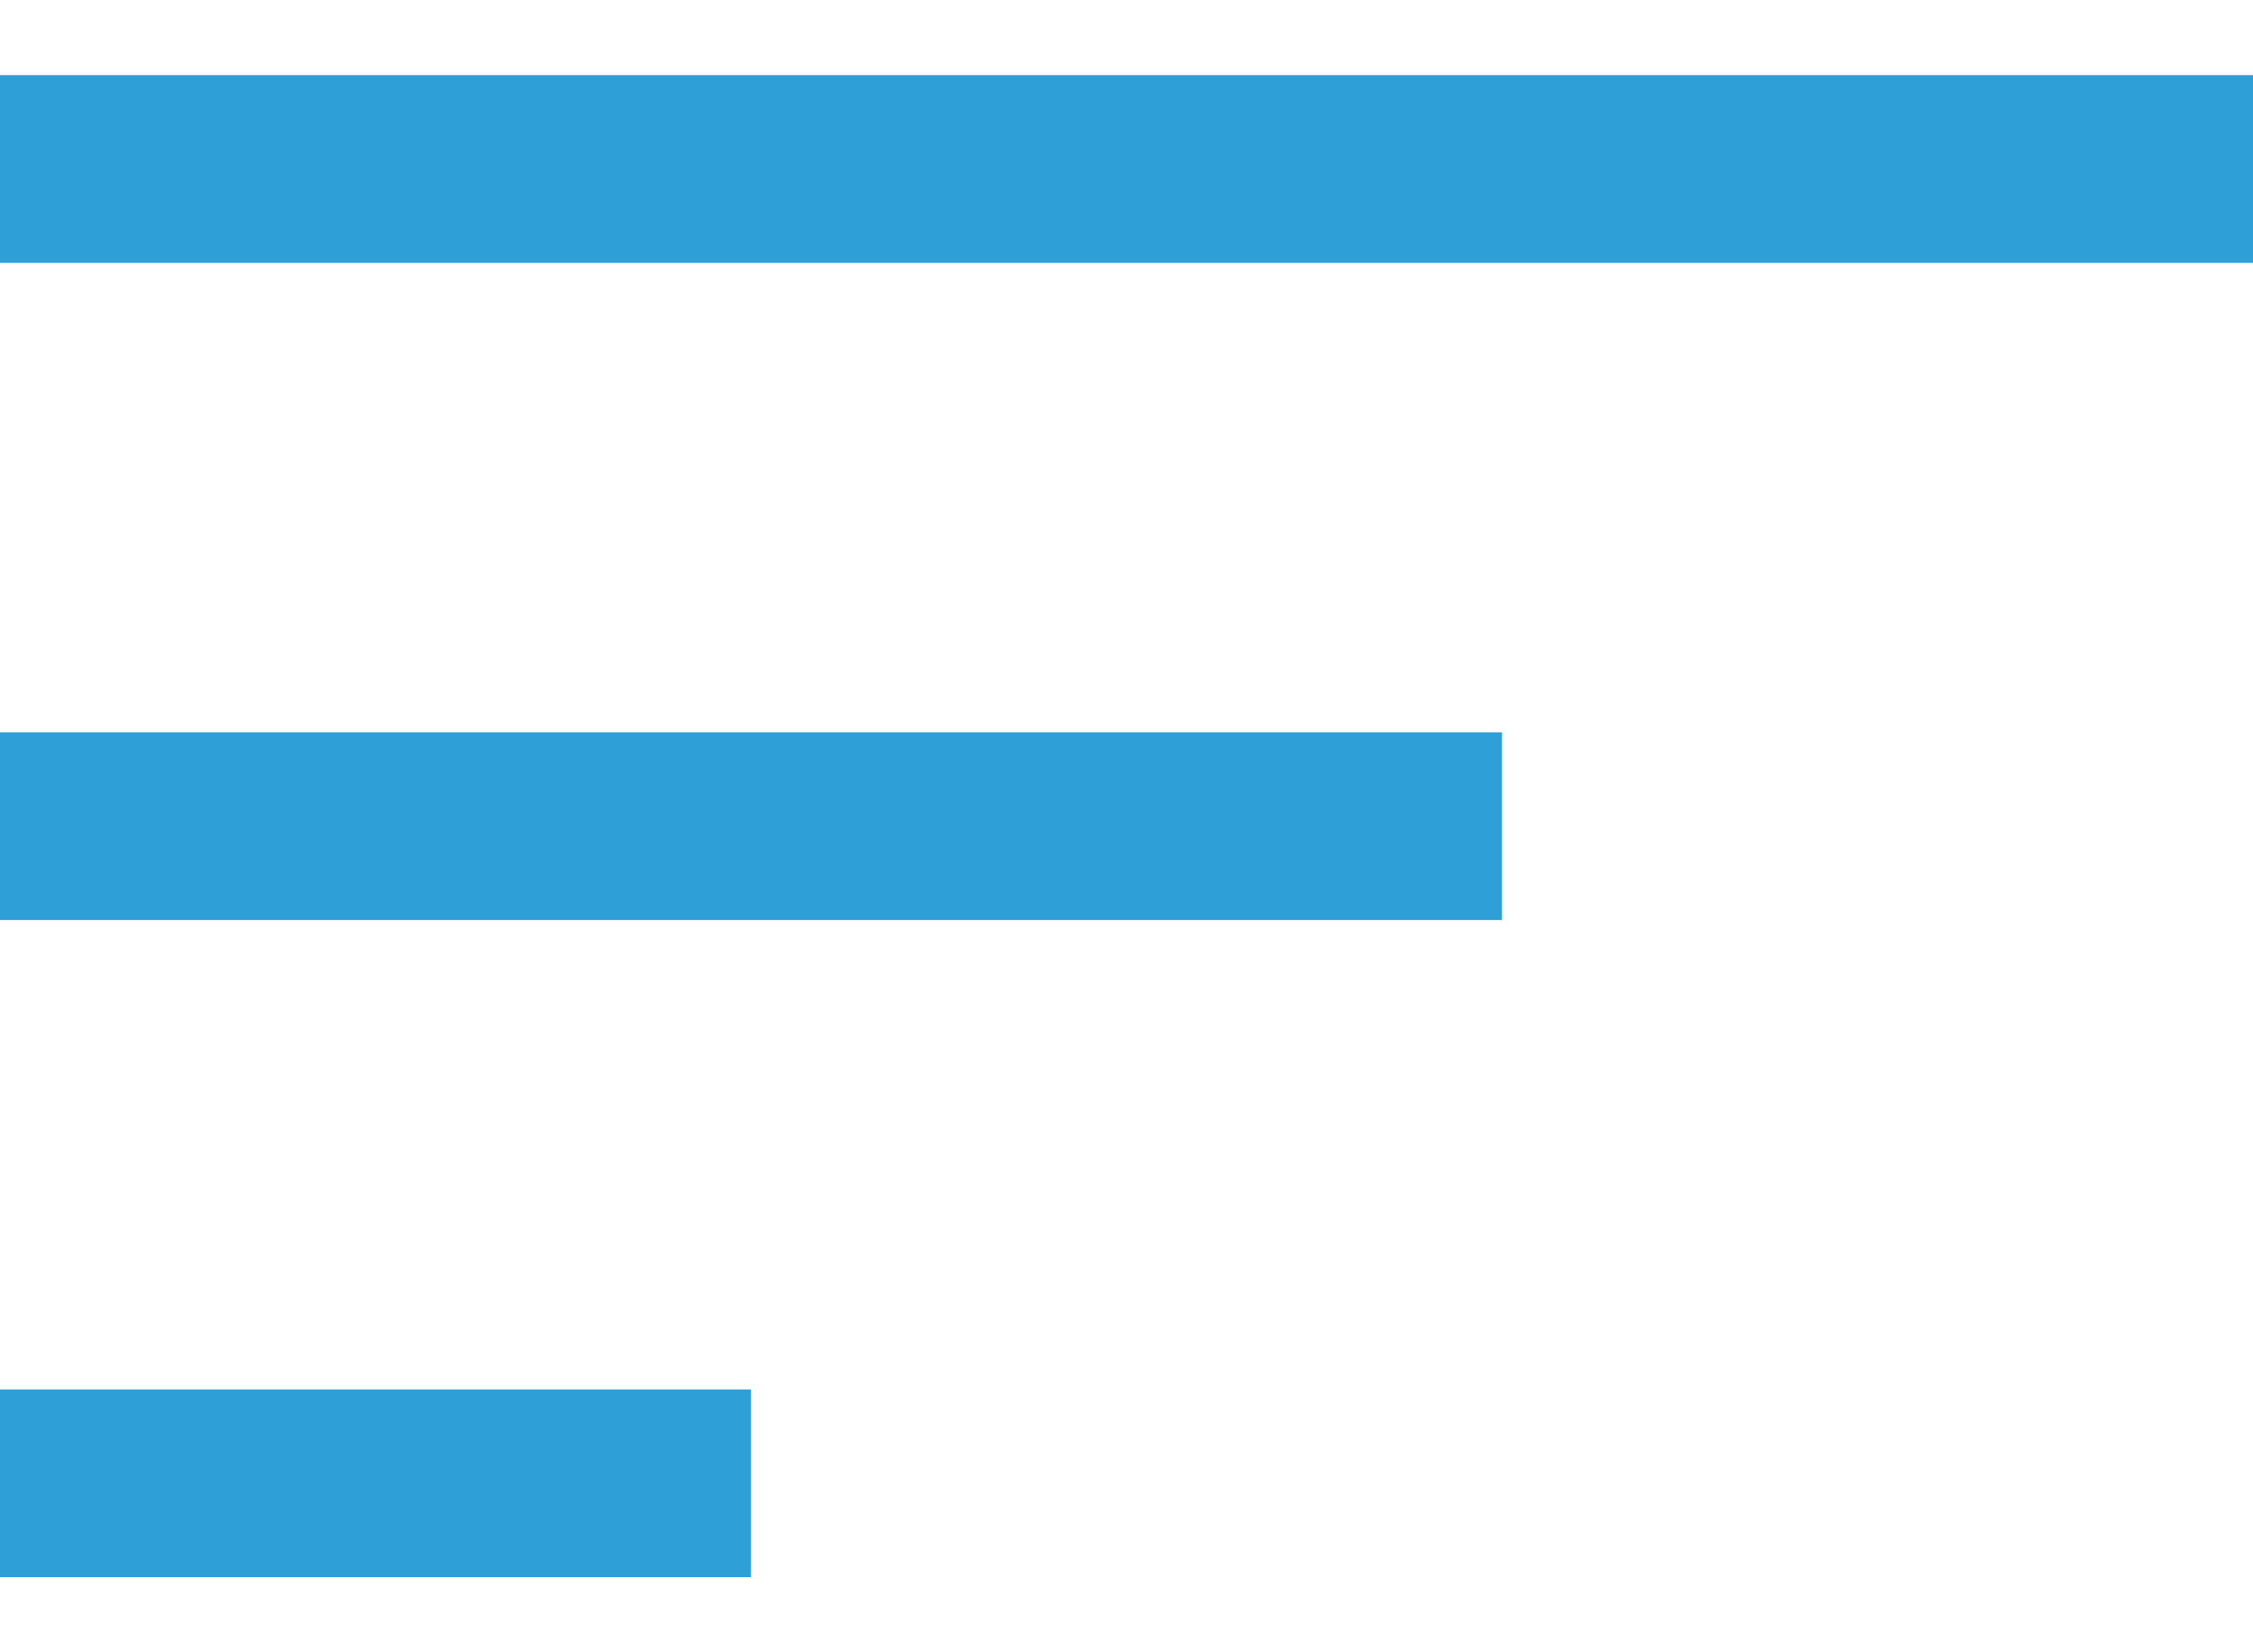 <svg width="15" height="11" viewBox="0 0 15 11" fill="none" xmlns="http://www.w3.org/2000/svg">
<path d="M0 10.5V9.25H5V10.5H0ZM0 6.125V4.875H10V6.125H0ZM0 1.75V0.5H15V1.75H0Z" fill="#2F9FD8"/>
</svg>
